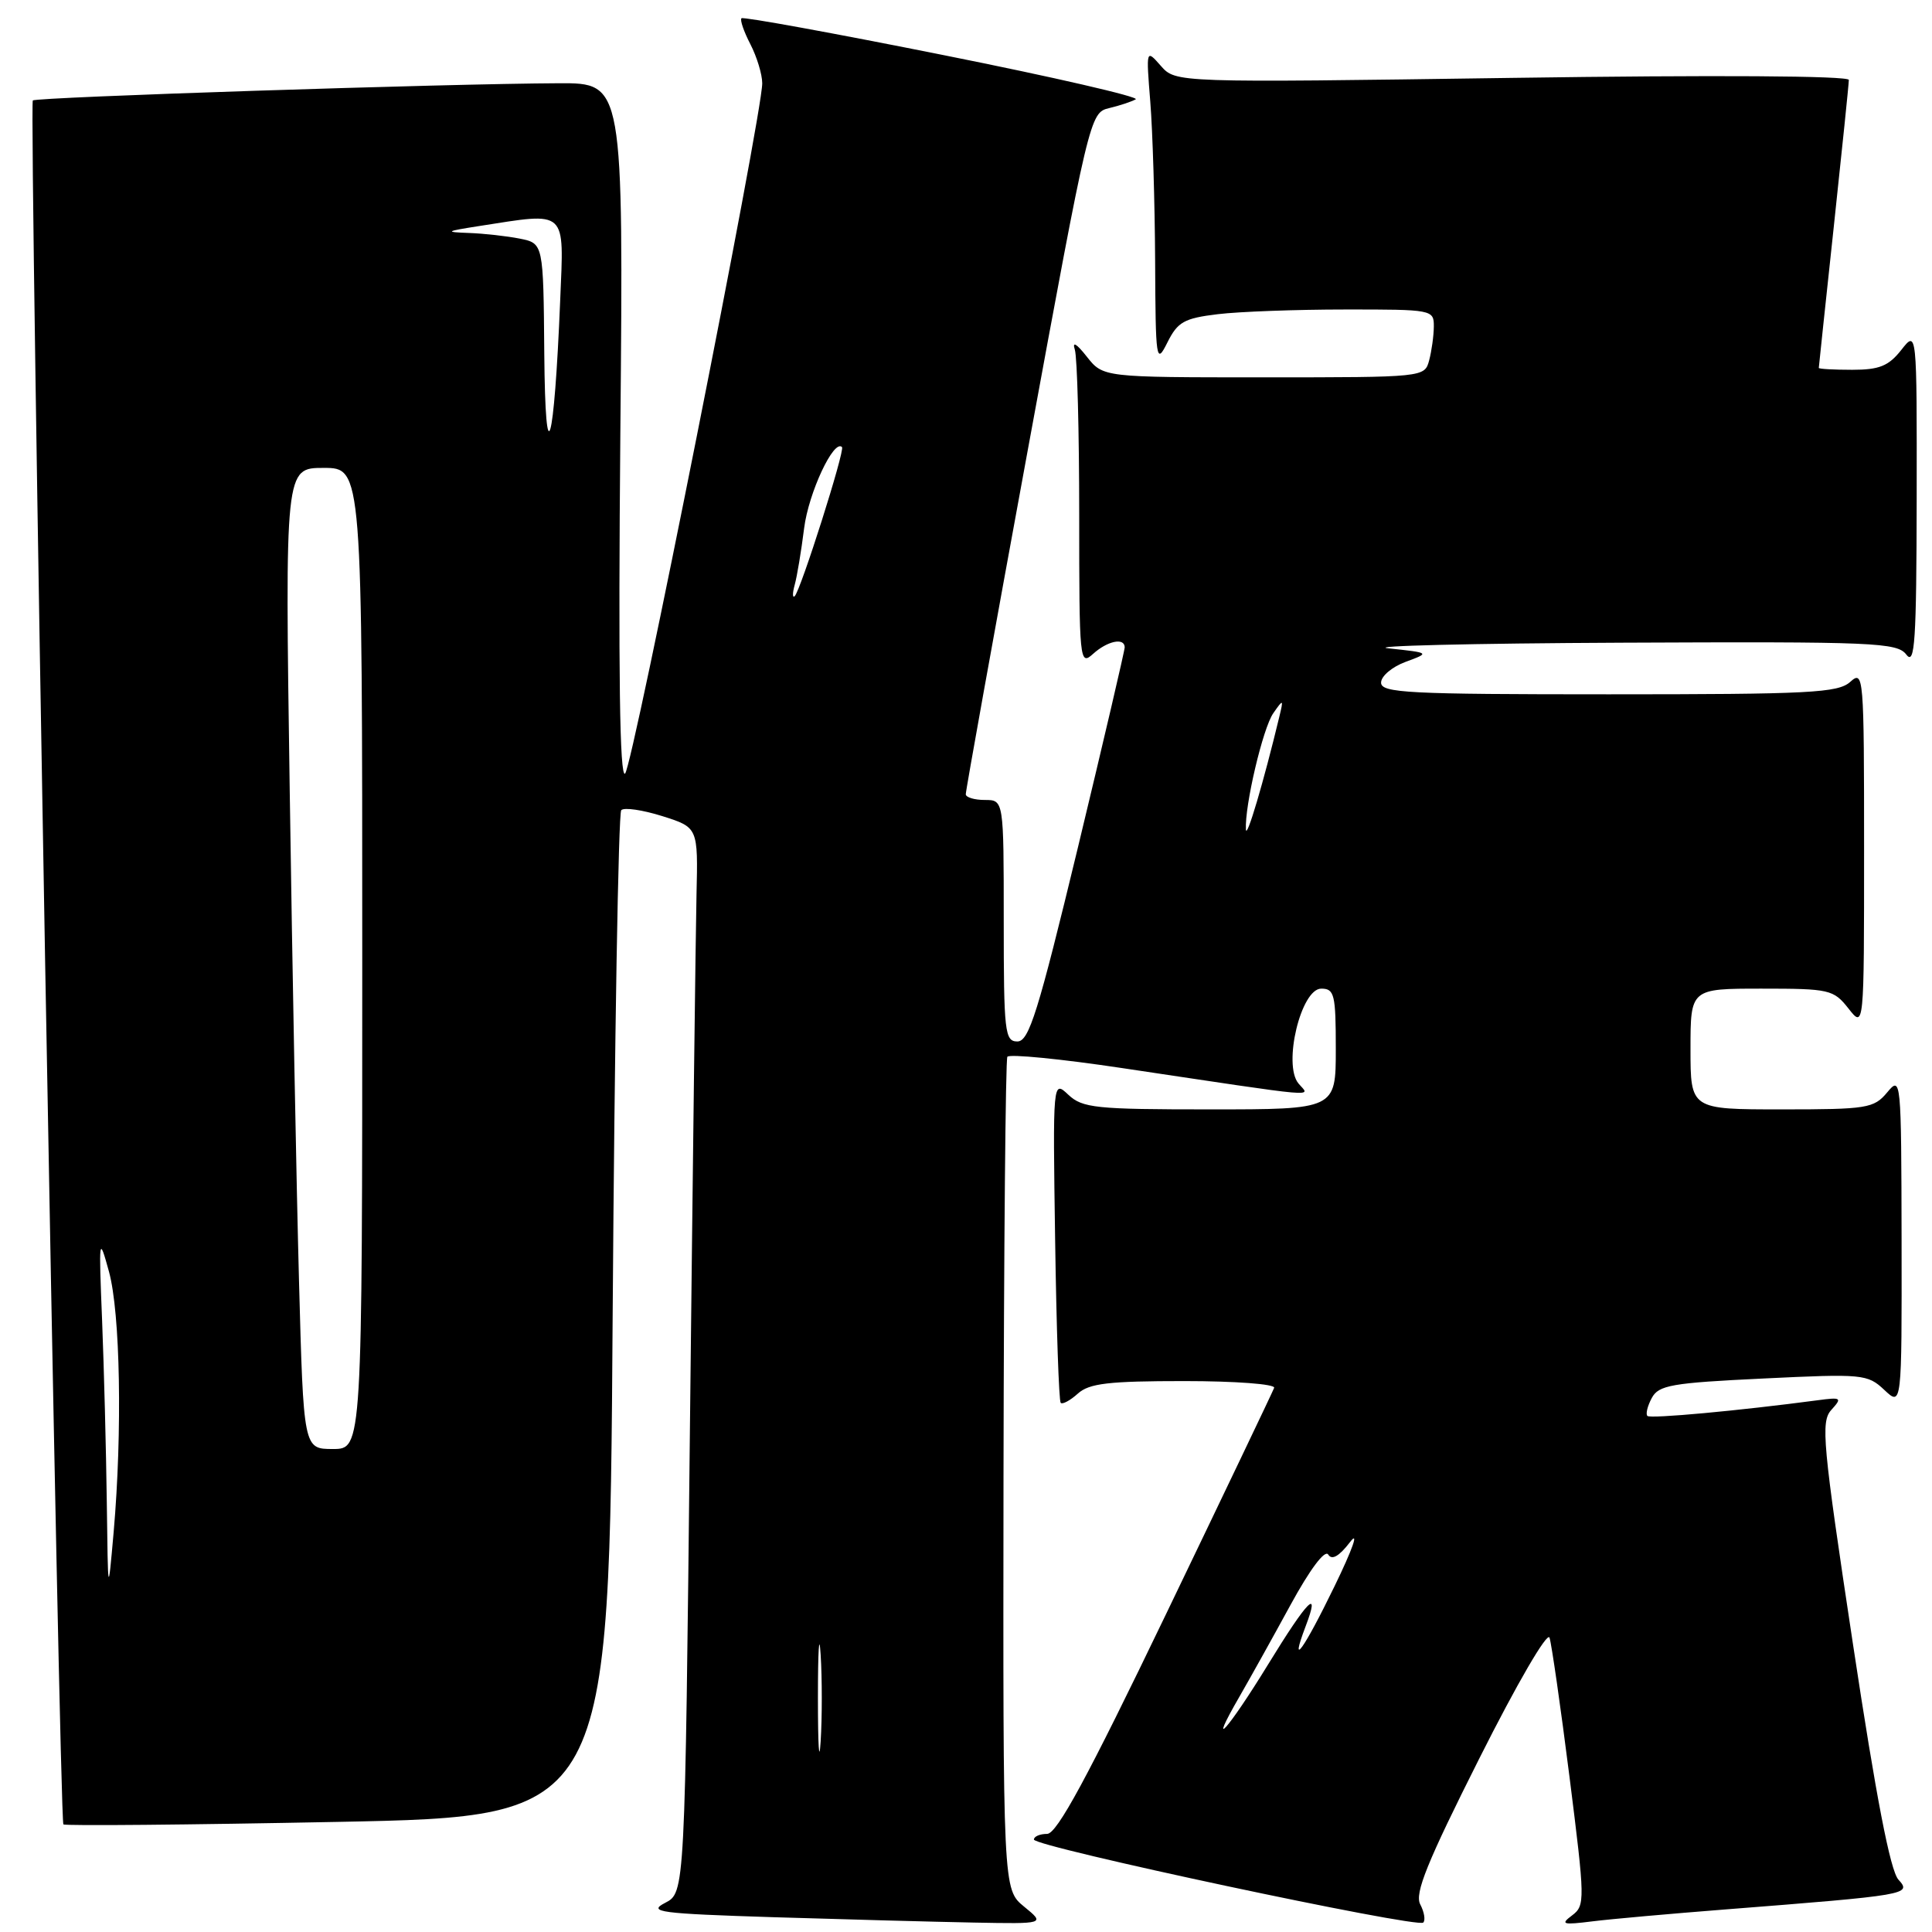 <?xml version="1.0" encoding="UTF-8" standalone="no"?>
<!DOCTYPE svg PUBLIC "-//W3C//DTD SVG 1.1//EN" "http://www.w3.org/Graphics/SVG/1.1/DTD/svg11.dtd" >
<svg xmlns="http://www.w3.org/2000/svg" xmlns:xlink="http://www.w3.org/1999/xlink" version="1.1" viewBox="0 0 256 256">
 <g >
 <path fill="currentColor"
d=" M 135.70 252.64 C 132.90 250.35 132.90 250.35 132.97 195.54 C 133.02 165.39 133.24 140.41 133.48 140.03 C 133.72 139.64 140.58 140.31 148.71 141.53 C 175.83 145.58 173.57 145.39 172.05 143.56 C 169.97 141.05 172.39 131.00 175.07 131.00 C 176.82 131.00 177.00 131.77 177.00 139.00 C 177.00 147.00 177.00 147.00 160.31 147.00 C 145.17 147.00 143.44 146.82 141.56 145.06 C 139.50 143.12 139.50 143.12 139.81 164.28 C 139.98 175.92 140.31 185.65 140.55 185.89 C 140.79 186.12 141.81 185.57 142.82 184.66 C 144.32 183.30 146.90 183.00 156.91 183.00 C 163.71 183.00 169.02 183.40 168.83 183.90 C 168.65 184.39 162.20 197.89 154.50 213.89 C 144.06 235.59 140.05 242.99 138.75 243.00 C 137.79 243.00 137.00 243.34 137.00 243.75 C 137.00 244.70 187.81 255.53 188.59 254.75 C 188.90 254.43 188.72 253.35 188.19 252.34 C 187.42 250.89 189.09 246.78 196.02 233.00 C 200.99 223.11 205.04 216.15 205.32 217.00 C 205.59 217.82 206.79 226.14 207.97 235.47 C 210.03 251.81 210.05 252.49 208.31 253.80 C 206.72 254.99 207.06 255.08 211.00 254.59 C 213.47 254.28 221.35 253.58 228.50 253.02 C 252.90 251.11 253.34 251.03 251.55 249.06 C 250.47 247.86 248.60 238.17 245.54 217.94 C 241.49 191.16 241.24 188.39 242.66 186.82 C 244.12 185.21 244.00 185.12 240.86 185.54 C 230.41 186.93 218.68 188.01 218.29 187.62 C 218.04 187.37 218.30 186.30 218.87 185.24 C 219.78 183.54 221.48 183.24 233.64 182.66 C 246.82 182.02 247.46 182.08 249.68 184.17 C 252.00 186.35 252.00 186.35 251.97 164.42 C 251.93 142.84 251.90 142.54 250.06 144.75 C 248.30 146.86 247.40 147.00 236.09 147.00 C 224.00 147.00 224.00 147.00 224.00 139.00 C 224.00 131.00 224.00 131.00 233.43 131.00 C 242.42 131.00 242.95 131.12 244.93 133.63 C 247.00 136.27 247.00 136.27 247.00 112.48 C 247.00 89.50 246.94 88.75 245.17 90.35 C 243.55 91.81 239.84 92.00 213.17 92.00 C 186.57 92.00 183.00 91.82 183.00 90.45 C 183.00 89.59 184.46 88.36 186.25 87.70 C 189.50 86.50 189.50 86.50 184.00 85.91 C 180.97 85.59 194.88 85.25 214.89 85.16 C 248.49 85.01 251.38 85.13 252.61 86.75 C 253.73 88.22 253.94 84.94 253.97 66.12 C 254.00 43.73 254.00 43.73 251.93 46.37 C 250.25 48.50 249.02 49.00 245.43 49.00 C 242.99 49.00 241.00 48.89 241.00 48.75 C 241.00 48.61 241.90 40.17 242.99 30.00 C 244.08 19.82 244.98 11.09 244.98 10.59 C 244.99 10.04 227.09 9.93 200.39 10.32 C 155.79 10.96 155.79 10.96 153.82 8.73 C 151.86 6.50 151.86 6.50 152.42 13.50 C 152.73 17.35 153.02 26.80 153.06 34.50 C 153.12 47.87 153.20 48.36 154.69 45.37 C 156.05 42.65 156.90 42.17 161.37 41.63 C 164.19 41.29 171.79 41.01 178.25 41.01 C 189.78 41.00 190.00 41.04 189.99 43.25 C 189.98 44.49 189.70 46.51 189.37 47.75 C 188.77 49.99 188.71 50.00 167.47 50.00 C 146.17 50.00 146.17 50.00 144.00 47.25 C 142.64 45.52 142.05 45.18 142.42 46.33 C 142.74 47.34 143.00 57.20 143.00 68.24 C 143.00 87.62 143.06 88.25 144.83 86.65 C 146.73 84.93 148.98 84.45 149.03 85.75 C 149.04 86.16 146.25 98.09 142.84 112.25 C 137.55 134.15 136.35 138.00 134.81 138.00 C 133.14 138.00 133.00 136.78 133.00 122.00 C 133.00 106.00 133.00 106.00 130.50 106.00 C 129.12 106.00 127.99 105.66 127.97 105.25 C 127.95 104.84 131.64 84.35 136.17 59.72 C 144.32 15.38 144.43 14.93 146.95 14.33 C 148.35 14.00 149.94 13.47 150.49 13.16 C 151.03 12.85 139.59 10.21 125.06 7.31 C 110.53 4.40 98.47 2.20 98.25 2.42 C 98.03 2.64 98.56 4.18 99.43 5.86 C 100.29 7.53 101.00 9.86 101.00 11.04 C 101.00 15.19 83.85 101.51 82.83 102.50 C 82.11 103.19 81.92 89.13 82.20 57.25 C 82.61 11.00 82.61 11.00 74.06 11.03 C 59.22 11.09 4.79 12.87 4.35 13.31 C 3.83 13.83 7.87 241.20 8.40 241.74 C 8.61 241.95 24.98 241.80 44.76 241.41 C 80.74 240.70 80.74 240.70 81.18 174.37 C 81.43 137.89 81.94 107.73 82.32 107.35 C 82.70 106.96 85.15 107.32 87.76 108.14 C 92.50 109.64 92.50 109.64 92.29 118.57 C 92.18 123.48 91.79 155.24 91.42 189.14 C 90.76 250.79 90.76 250.79 88.13 252.14 C 85.79 253.35 87.36 253.56 102.50 254.04 C 111.85 254.33 123.78 254.65 129.00 254.75 C 138.50 254.93 138.50 254.93 135.70 252.64 Z  M 108.38 225.00 C 108.38 218.68 108.54 216.09 108.74 219.25 C 108.94 222.41 108.94 227.59 108.74 230.75 C 108.54 233.91 108.38 231.32 108.38 225.00 Z  M 164.27 224.75 C 165.62 222.41 168.65 216.97 171.00 212.66 C 173.57 207.95 175.56 205.29 176.00 205.99 C 176.48 206.77 177.44 206.22 178.89 204.33 C 180.12 202.72 179.23 205.26 176.82 210.21 C 172.75 218.59 170.80 221.30 173.00 215.50 C 175.00 210.25 173.28 211.98 168.07 220.48 C 162.75 229.16 159.80 232.48 164.27 224.75 Z  M 14.15 199.00 C 14.06 192.12 13.78 181.32 13.53 175.00 C 13.08 163.89 13.11 163.67 14.44 168.50 C 15.94 173.99 16.22 189.70 15.06 203.00 C 14.31 211.50 14.31 211.50 14.15 199.00 Z  M 39.62 169.75 C 39.29 157.51 38.73 128.26 38.39 104.75 C 37.76 62.00 37.76 62.00 42.88 62.00 C 48.00 62.00 48.00 62.00 48.00 127.00 C 48.00 192.00 48.00 192.00 44.11 192.00 C 40.22 192.00 40.22 192.00 39.62 169.75 Z  M 165.09 109.92 C 164.91 106.80 167.34 96.46 168.72 94.50 C 170.05 92.59 170.09 92.61 169.51 95.00 C 167.44 103.61 165.17 111.27 165.09 109.92 Z  M 105.30 77.50 C 105.61 76.40 106.17 73.03 106.55 70.00 C 107.14 65.30 110.48 58.15 111.57 59.24 C 111.99 59.66 106.08 78.27 105.30 79.00 C 105.00 79.27 105.00 78.60 105.30 77.50 Z  M 72.12 46.88 C 72.00 32.25 72.00 32.25 68.88 31.62 C 67.16 31.28 64.12 30.94 62.13 30.87 C 58.88 30.75 59.02 30.65 63.50 29.95 C 75.27 28.12 74.73 27.62 74.23 39.75 C 73.43 59.35 72.26 63.29 72.12 46.88 Z "/>
</g>
</svg>